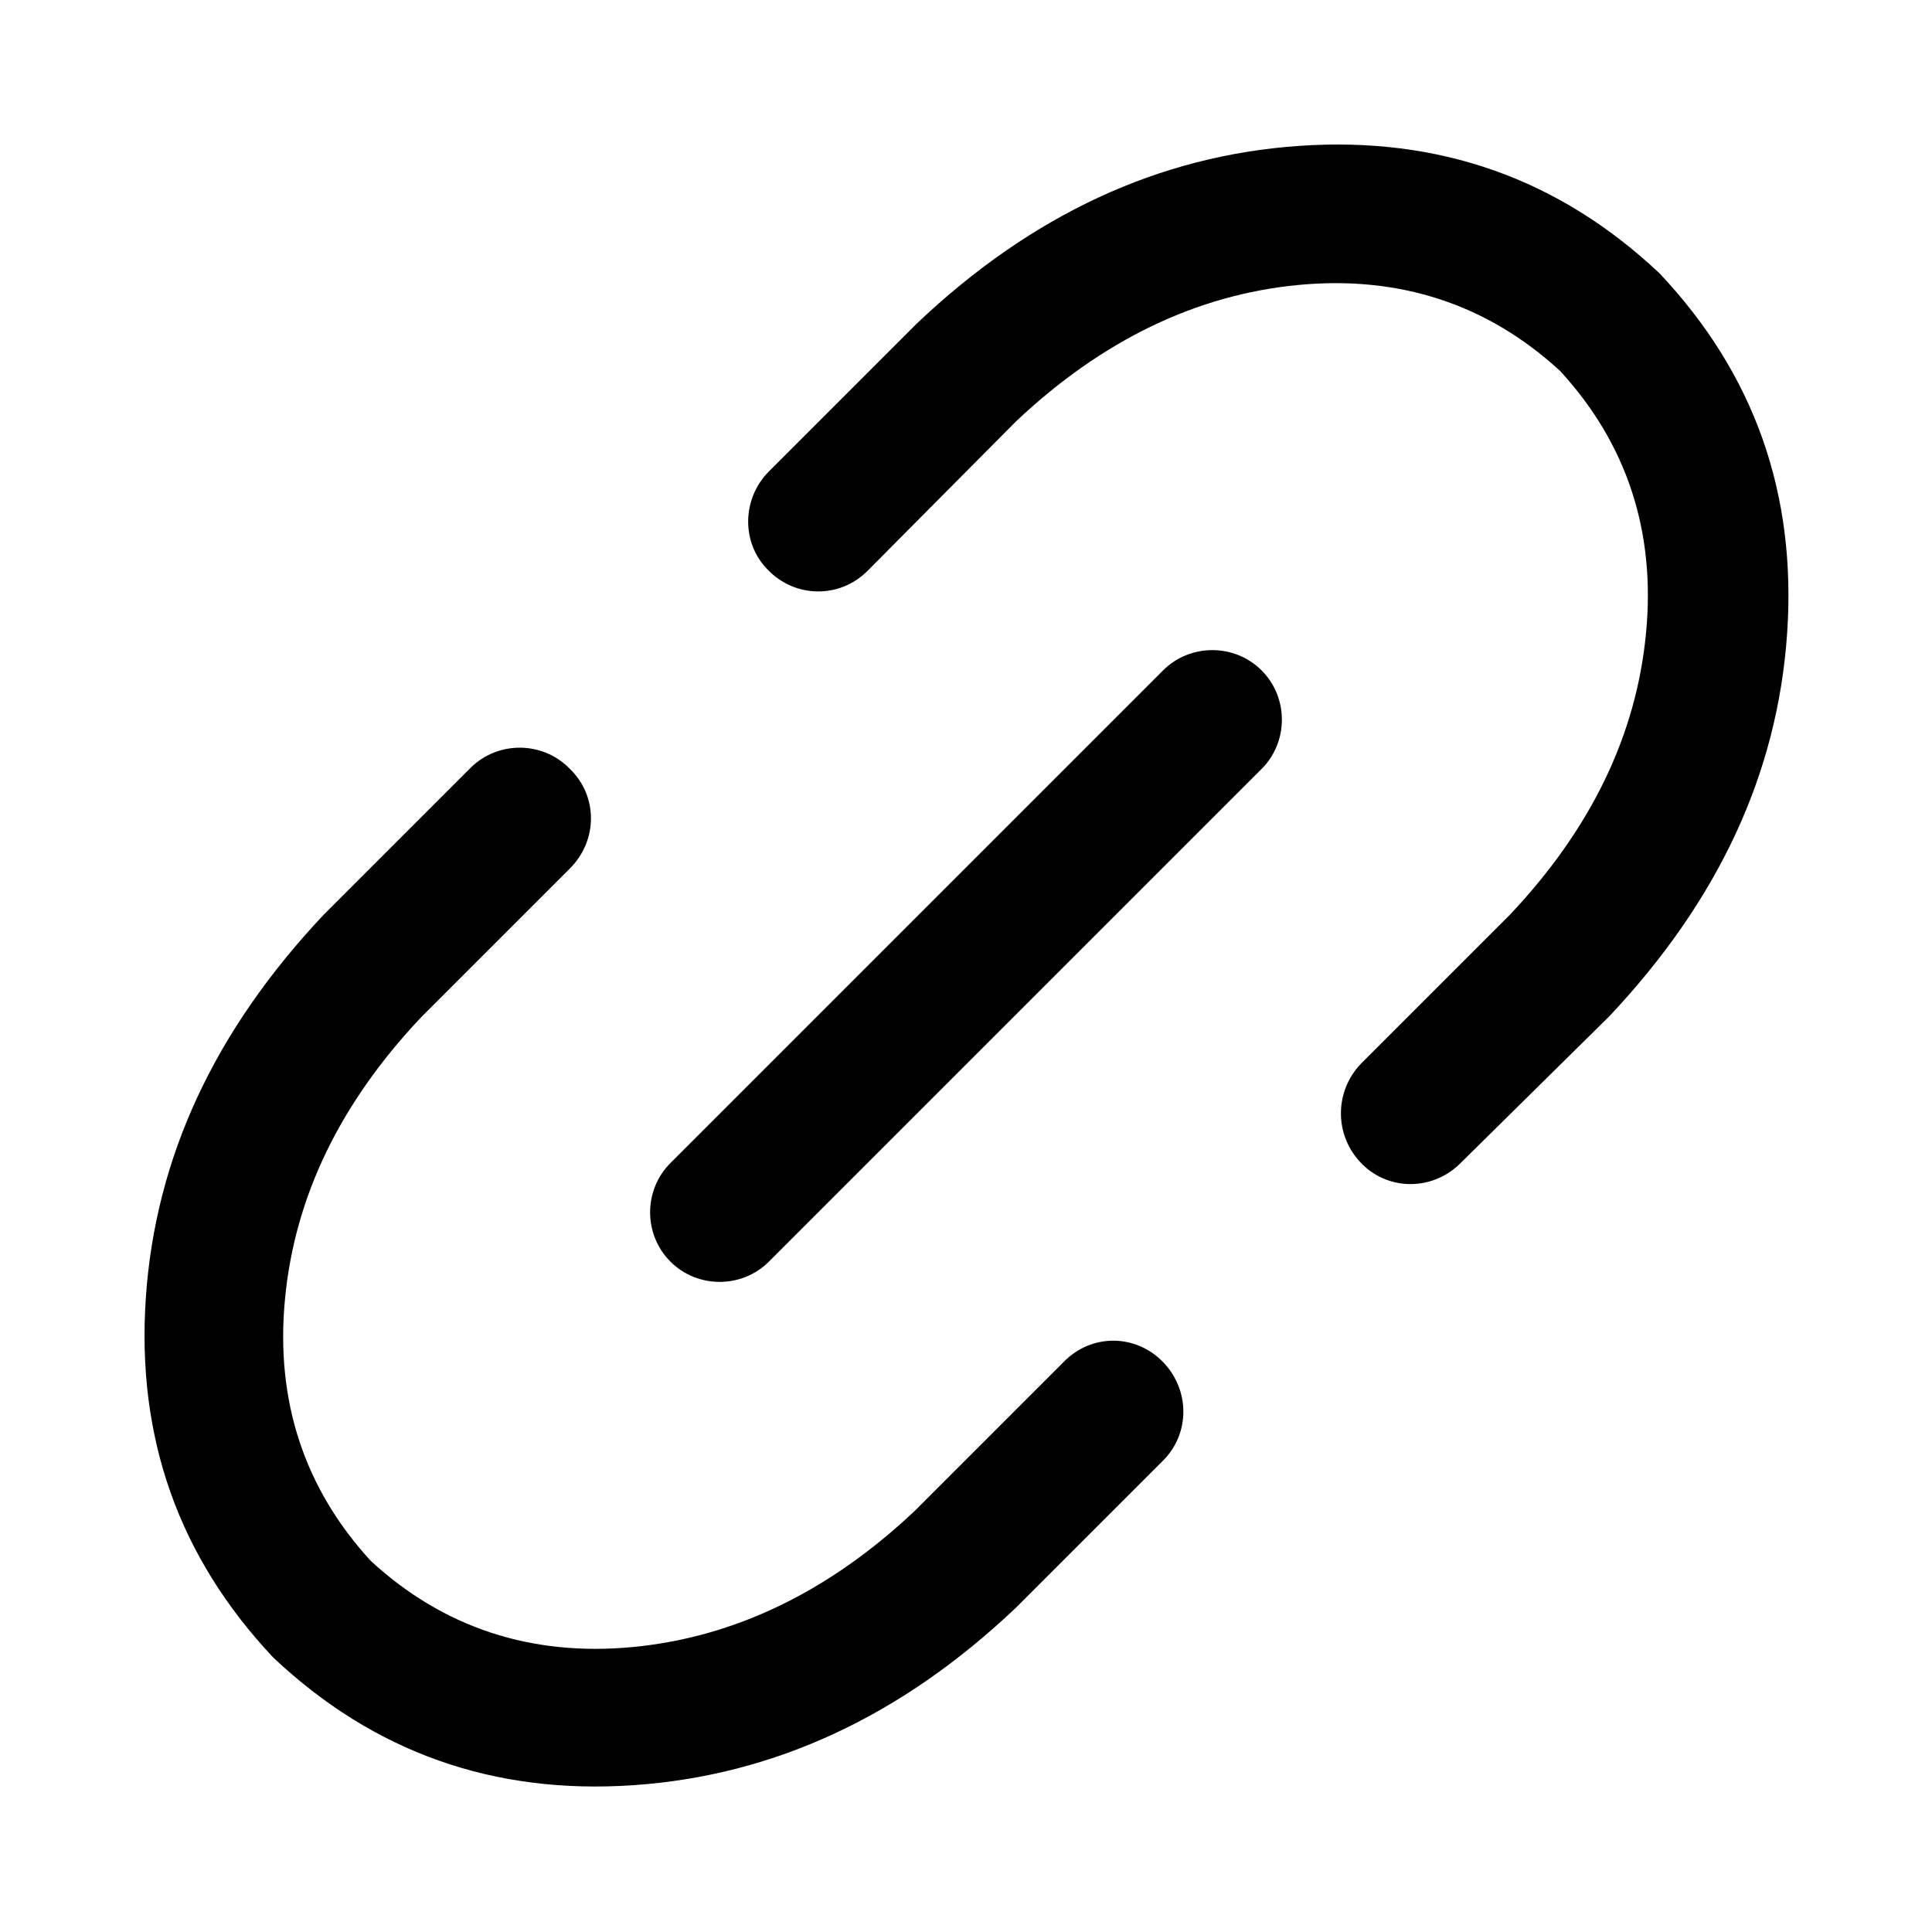 <?xml version="1.0" encoding="utf-8"?>
<!-- Generator: Adobe Illustrator 21.0.0, SVG Export Plug-In . SVG Version: 6.00 Build 0)  -->
<svg version="1.1" id="图层_1" xmlns="http://www.w3.org/2000/svg" xmlns:xlink="http://www.w3.org/1999/xlink" x="0px" y="0px"
	 viewBox="0 0 200 200" style="enable-background:new 0 0 200 200;" xml:space="preserve">
<path d="M141,120.5L141,120.5c-2.9-2.9-2.9-7.5-0.1-10.4l15.4-15.4c8.4-8.9,13.1-18.6,14.1-29.2c1-10.5-2-19.6-8.9-27.1
	c-7.5-6.9-16.6-9.9-27.1-8.9s-20.3,5.7-29.2,14.1L89.8,59.1c-2.9,2.9-7.5,2.8-10.3-0.1l0,0c-2.8-2.8-2.7-7.4,0.1-10.2l15.3-15.3
	c11.9-11.3,25.1-17.4,39.6-18.4s26.9,3.4,37.3,13.2c9.8,10.4,14.2,22.8,13.2,37.3s-7.1,27.6-18.4,39.6l-15.3,15.1
	C148.4,123.3,143.8,123.3,141,120.5z"/>
<path d="M120.4,141c2.8,2.9,2.8,7.4,0,10.2l-15.2,15.2c-11.9,11.3-25.1,17.4-39.6,18.4s-26.9-3.4-37.3-13.2
	c-9.8-10.4-14.2-22.8-13.2-37.3s7.1-27.6,18.4-39.6l15.2-15.2c2.8-2.8,7.4-2.8,10.2,0l0.1,0.1c2.9,2.8,2.9,7.4,0,10.3l-15.4,15.4
	c-8.4,8.9-13.1,18.6-14.1,29.2c-1,10.5,2,19.6,8.9,27.1c7.5,6.9,16.6,9.9,27.1,8.9s20.3-5.7,29.2-14.1l15.4-15.4
	C113,138,117.6,138.1,120.4,141L120.4,141z"/>
<path d="M130.6,69.4L130.6,69.4c2.8,2.8,2.8,7.4,0,10.2l-51,51c-2.8,2.8-7.4,2.8-10.2,0l0,0c-2.8-2.8-2.8-7.4,0-10.2l51-51
	C123.2,66.6,127.8,66.6,130.6,69.4z"/>
</svg>
